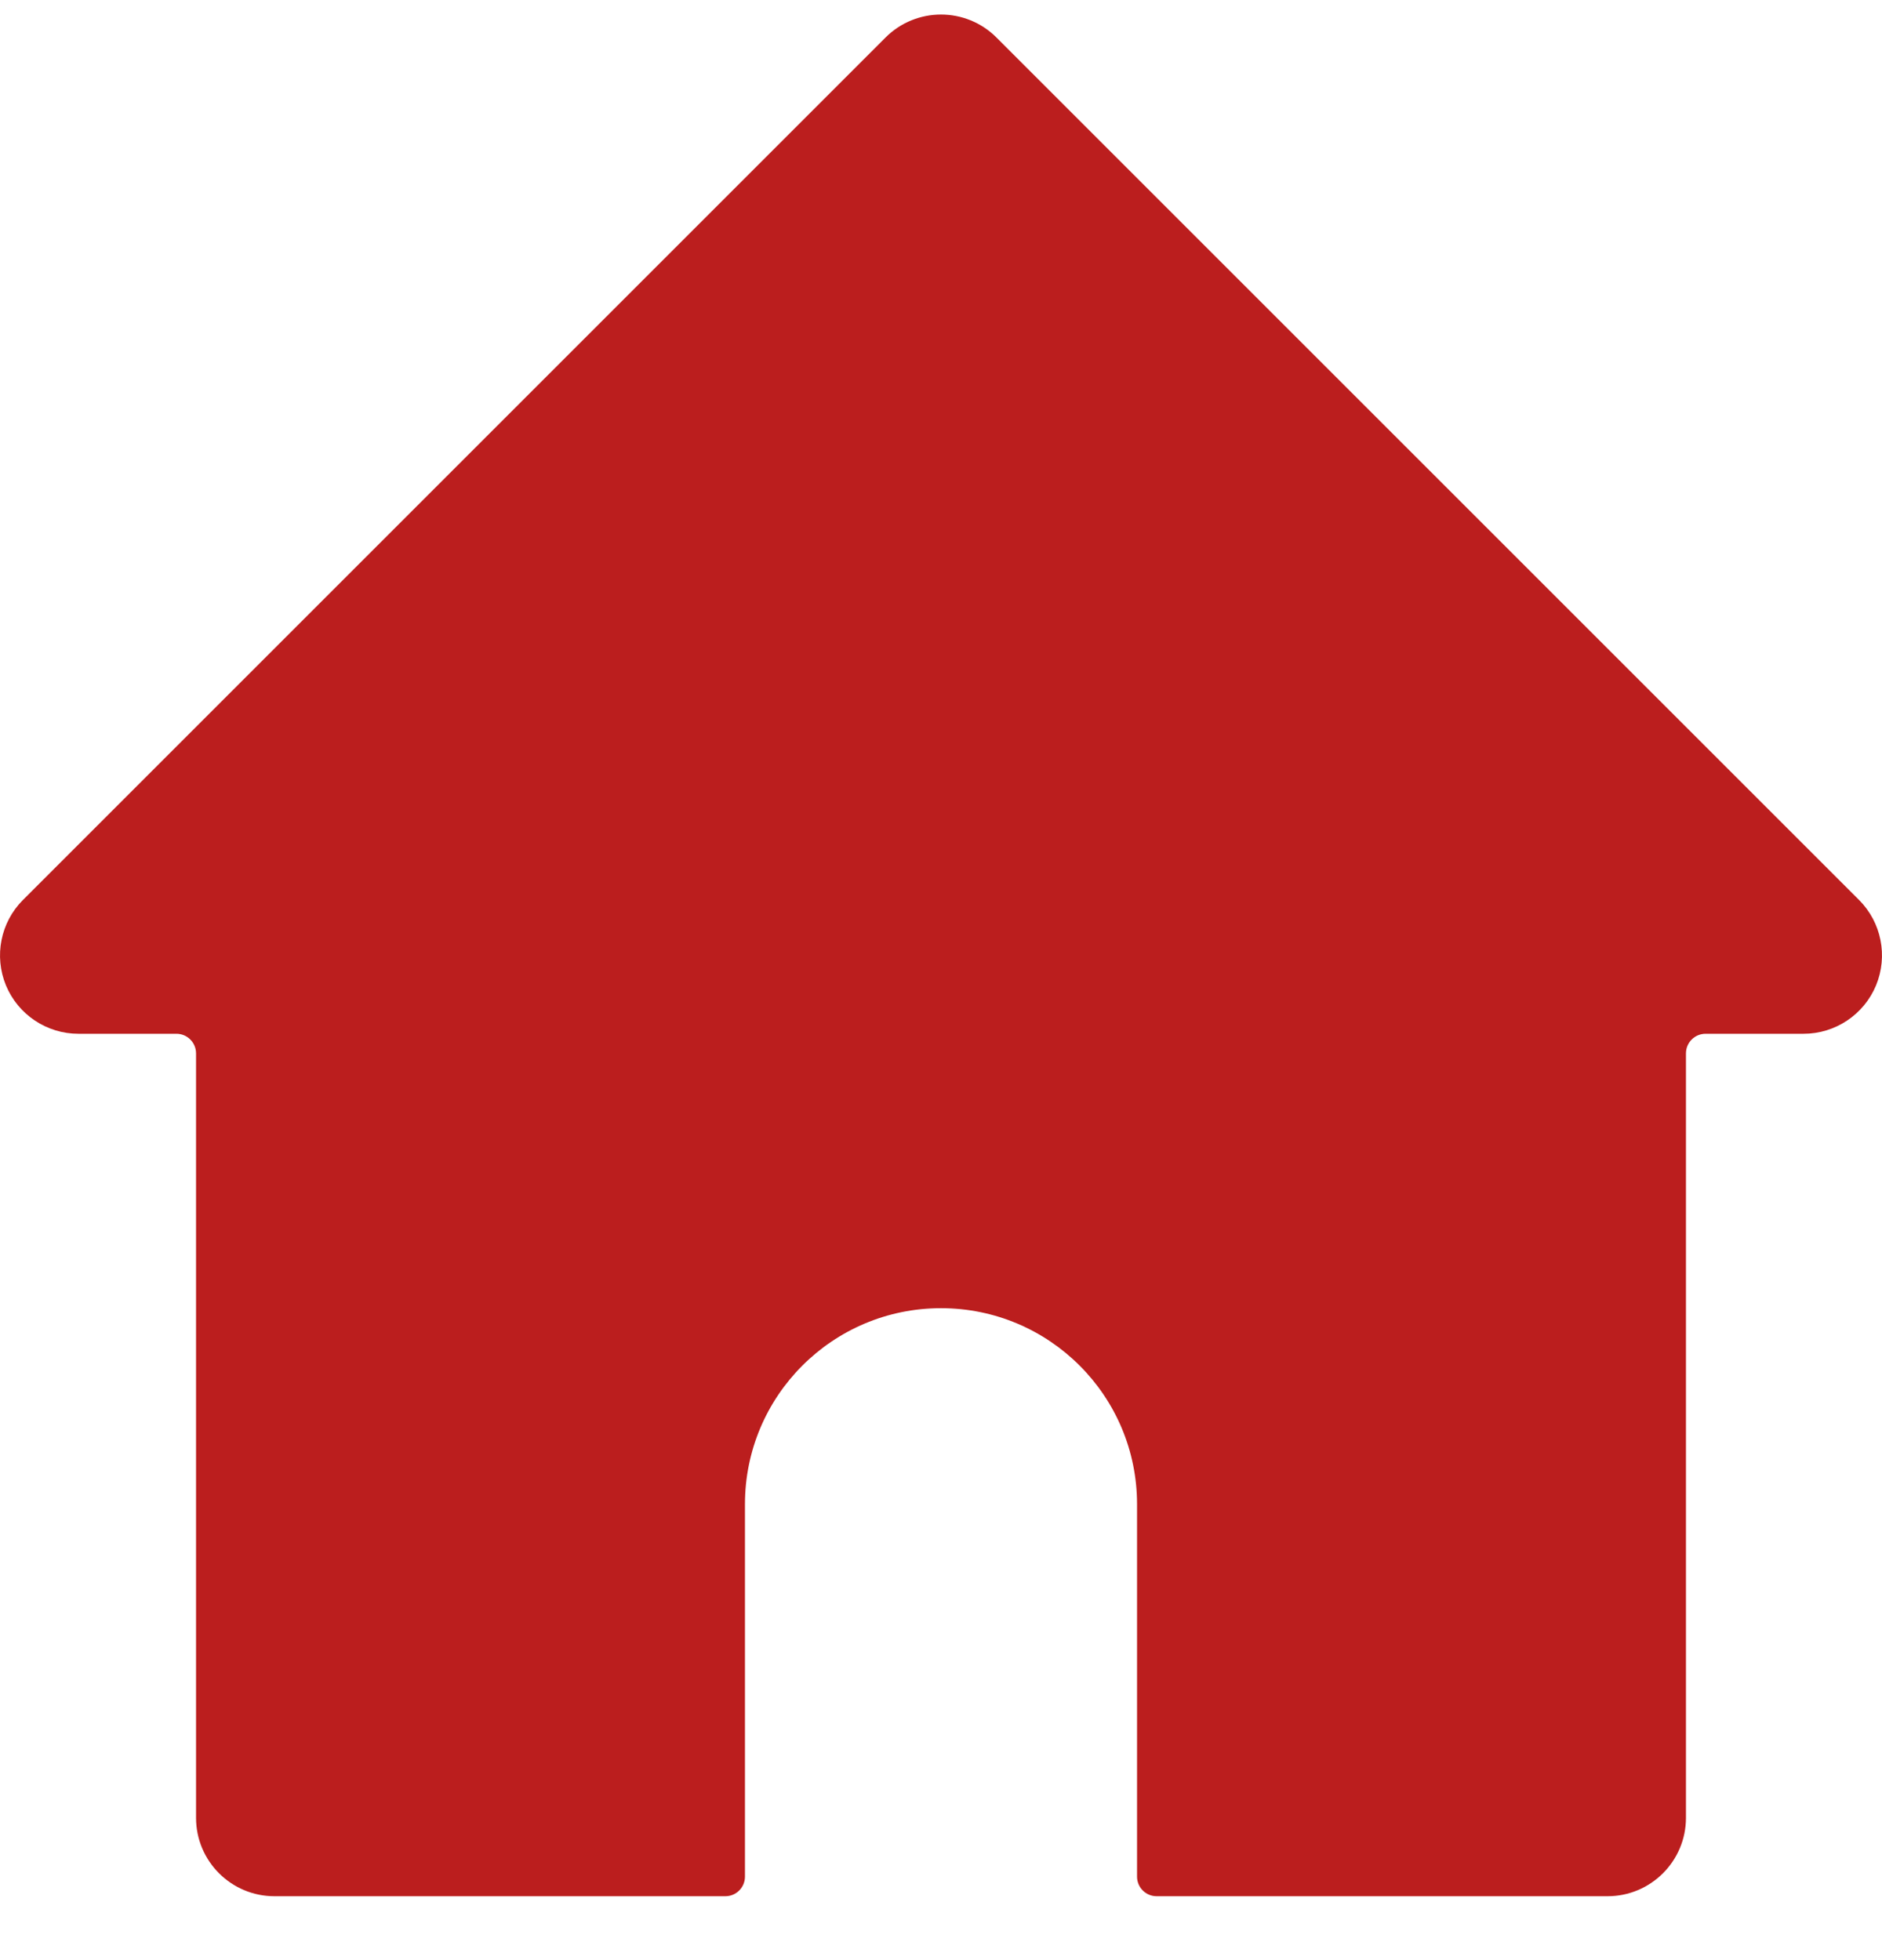 <svg width="24" height="25" viewBox="0 0 24 25" fill="none" xmlns="http://www.w3.org/2000/svg">
<path fill-rule="evenodd" clip-rule="evenodd" d="M23.707 11.478L12.707 0.478C12.316 0.088 11.684 0.088 11.293 0.478L0.293 11.478C0.007 11.764 -0.078 12.194 0.076 12.568C0.231 12.941 0.596 13.185 1 13.185H2.25C2.388 13.185 2.5 13.297 2.5 13.435V23.185C2.5 23.737 2.948 24.185 3.5 24.185H9.25C9.388 24.185 9.5 24.073 9.5 23.935V19.185C9.5 17.804 10.619 16.685 12 16.685C13.381 16.685 14.5 17.804 14.5 19.185V23.935C14.5 24.073 14.612 24.185 14.75 24.185H20.5C21.052 24.185 21.5 23.737 21.5 23.185V13.435C21.5 13.297 21.612 13.185 21.75 13.185H23C23.404 13.185 23.769 12.941 23.924 12.568C24.078 12.194 23.993 11.764 23.707 11.478Z" fill="#BB1E1E"/>
</svg>
